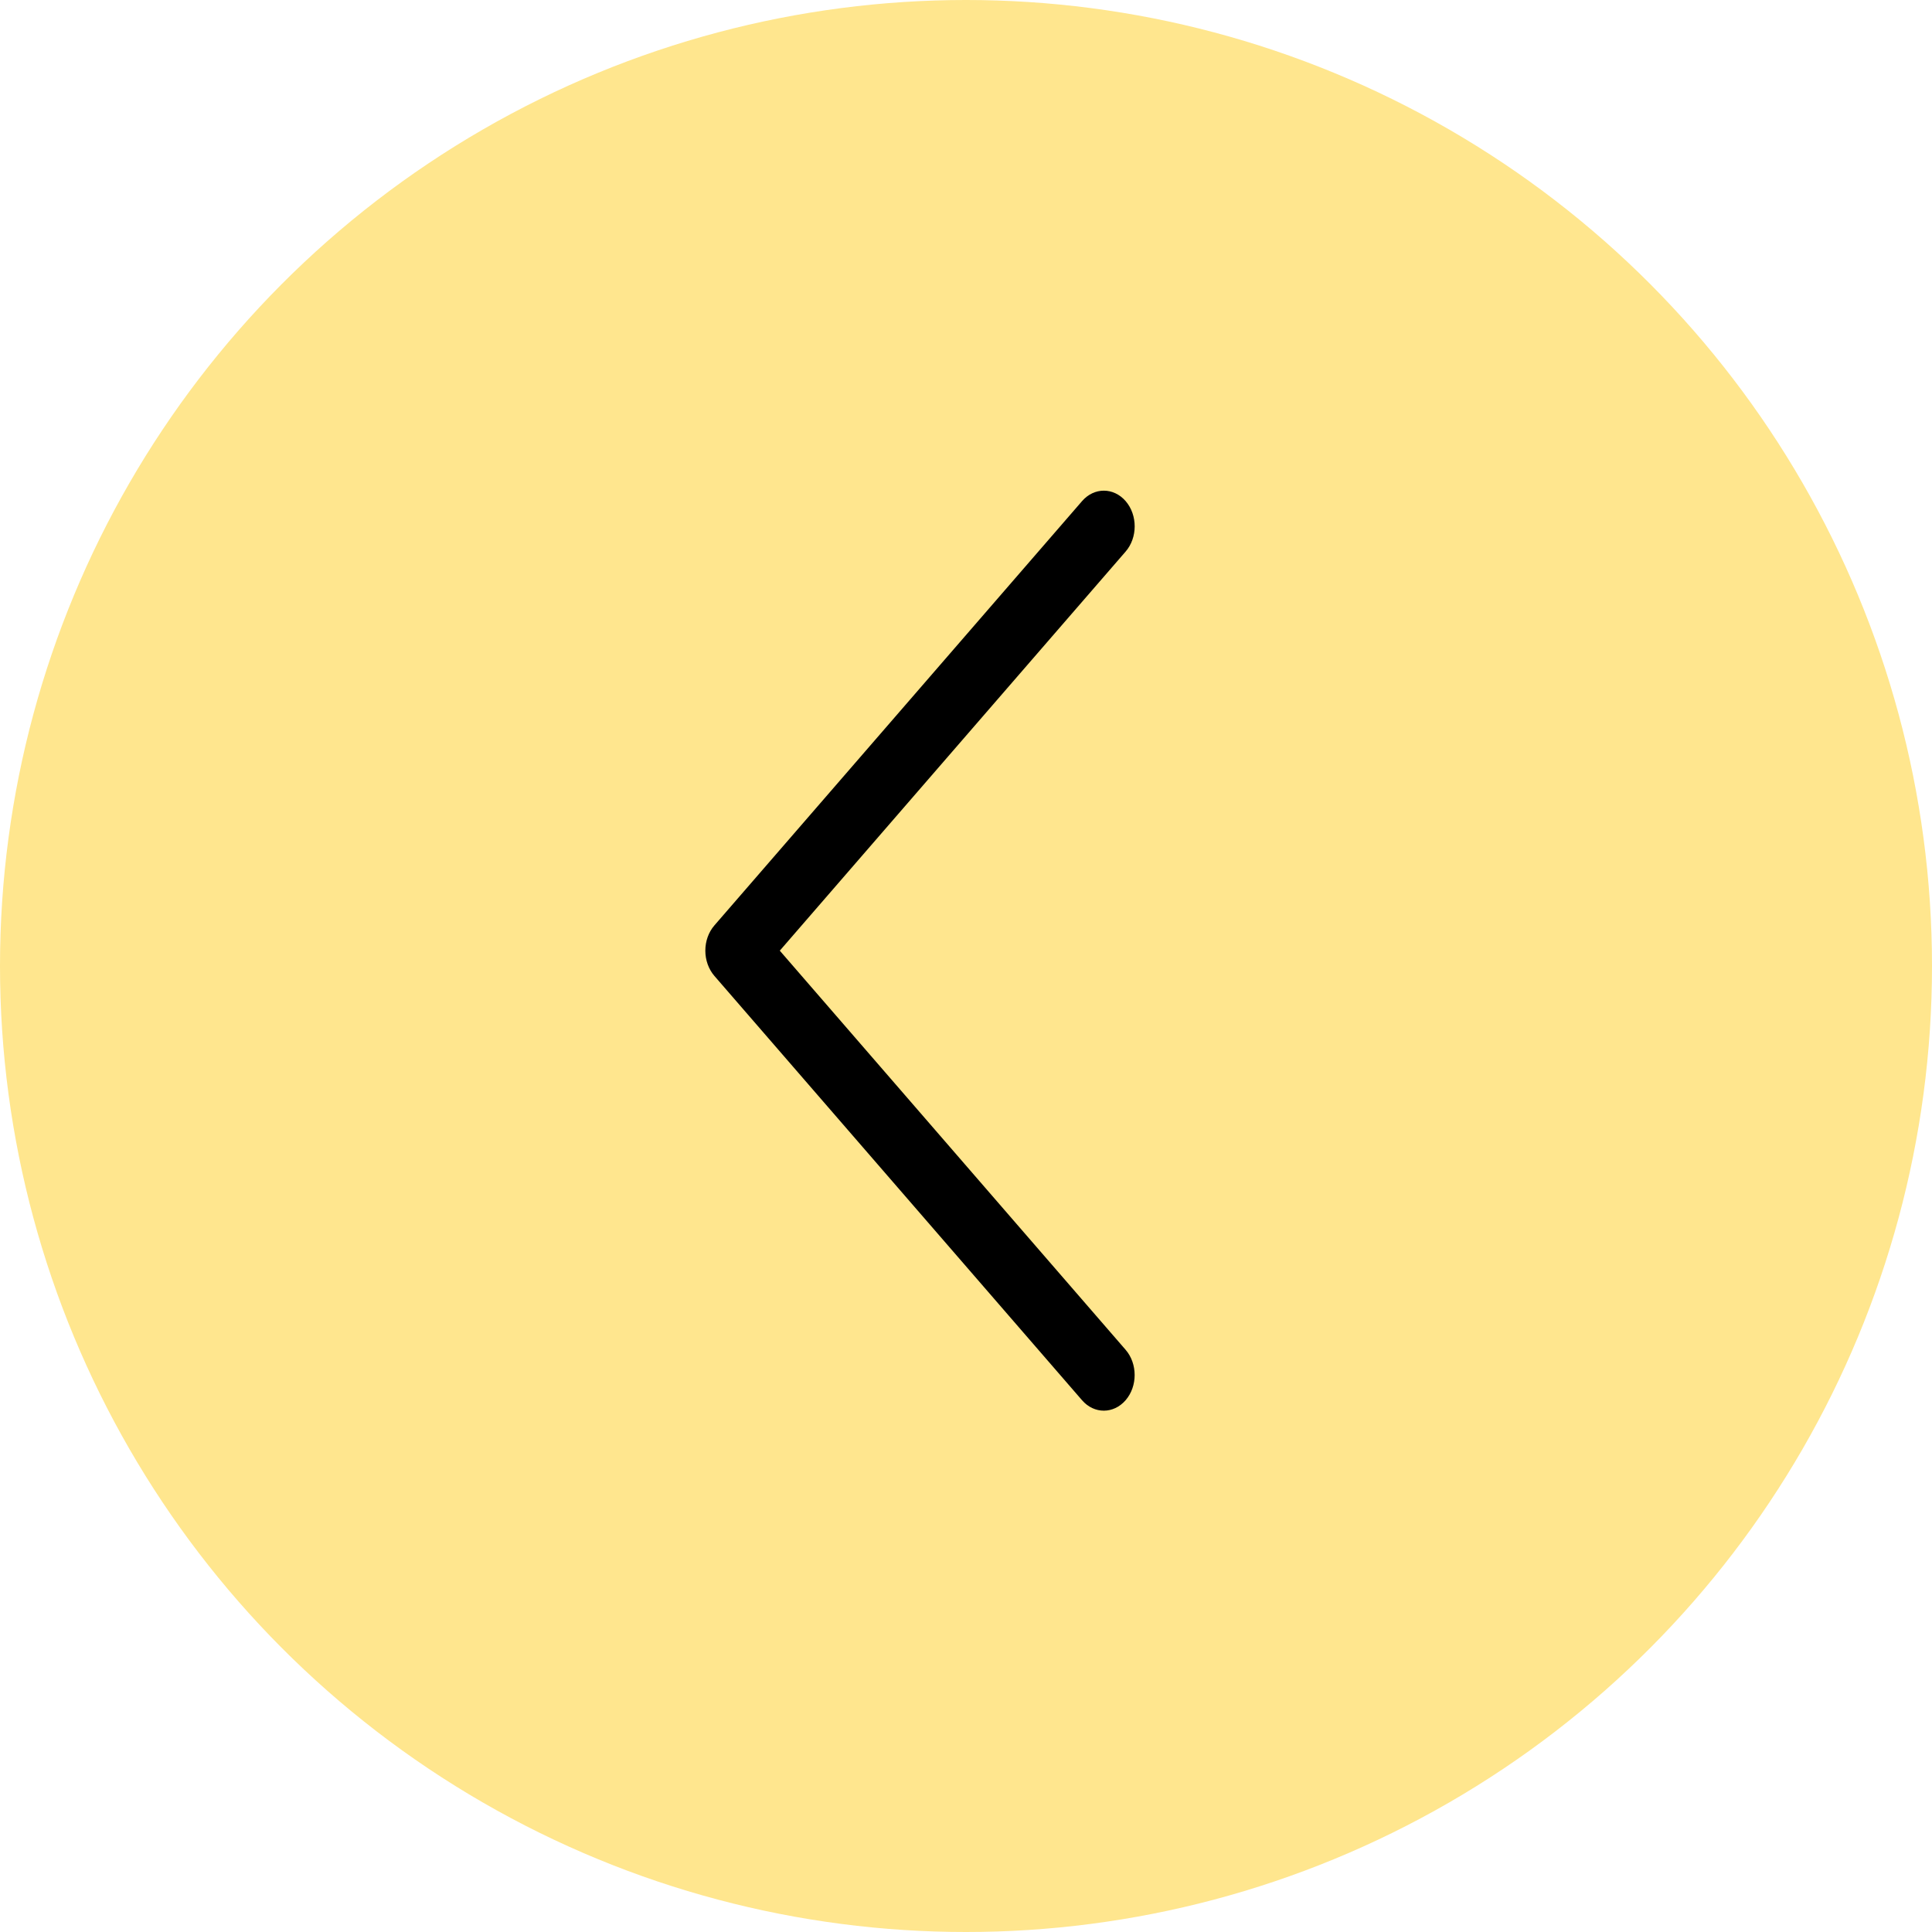 <svg width="63" height="63" viewBox="0 0 63 63" fill="none" xmlns="http://www.w3.org/2000/svg">
<circle cx="31.5" cy="31.5" r="31.5" fill="#FFE68E"/>
<path d="M23.295 31.823L35.285 45.661C35.678 46.114 36.314 46.113 36.706 45.658C37.098 45.204 37.097 44.467 36.704 44.014L25.428 31L36.705 17.986C37.098 17.533 37.099 16.797 36.707 16.342C36.51 16.114 36.253 16 35.995 16C35.738 16 35.482 16.113 35.285 16.34L23.295 30.177C23.106 30.395 23 30.691 23 31C23 31.309 23.107 31.605 23.295 31.823Z" fill="black"/>
</svg>
